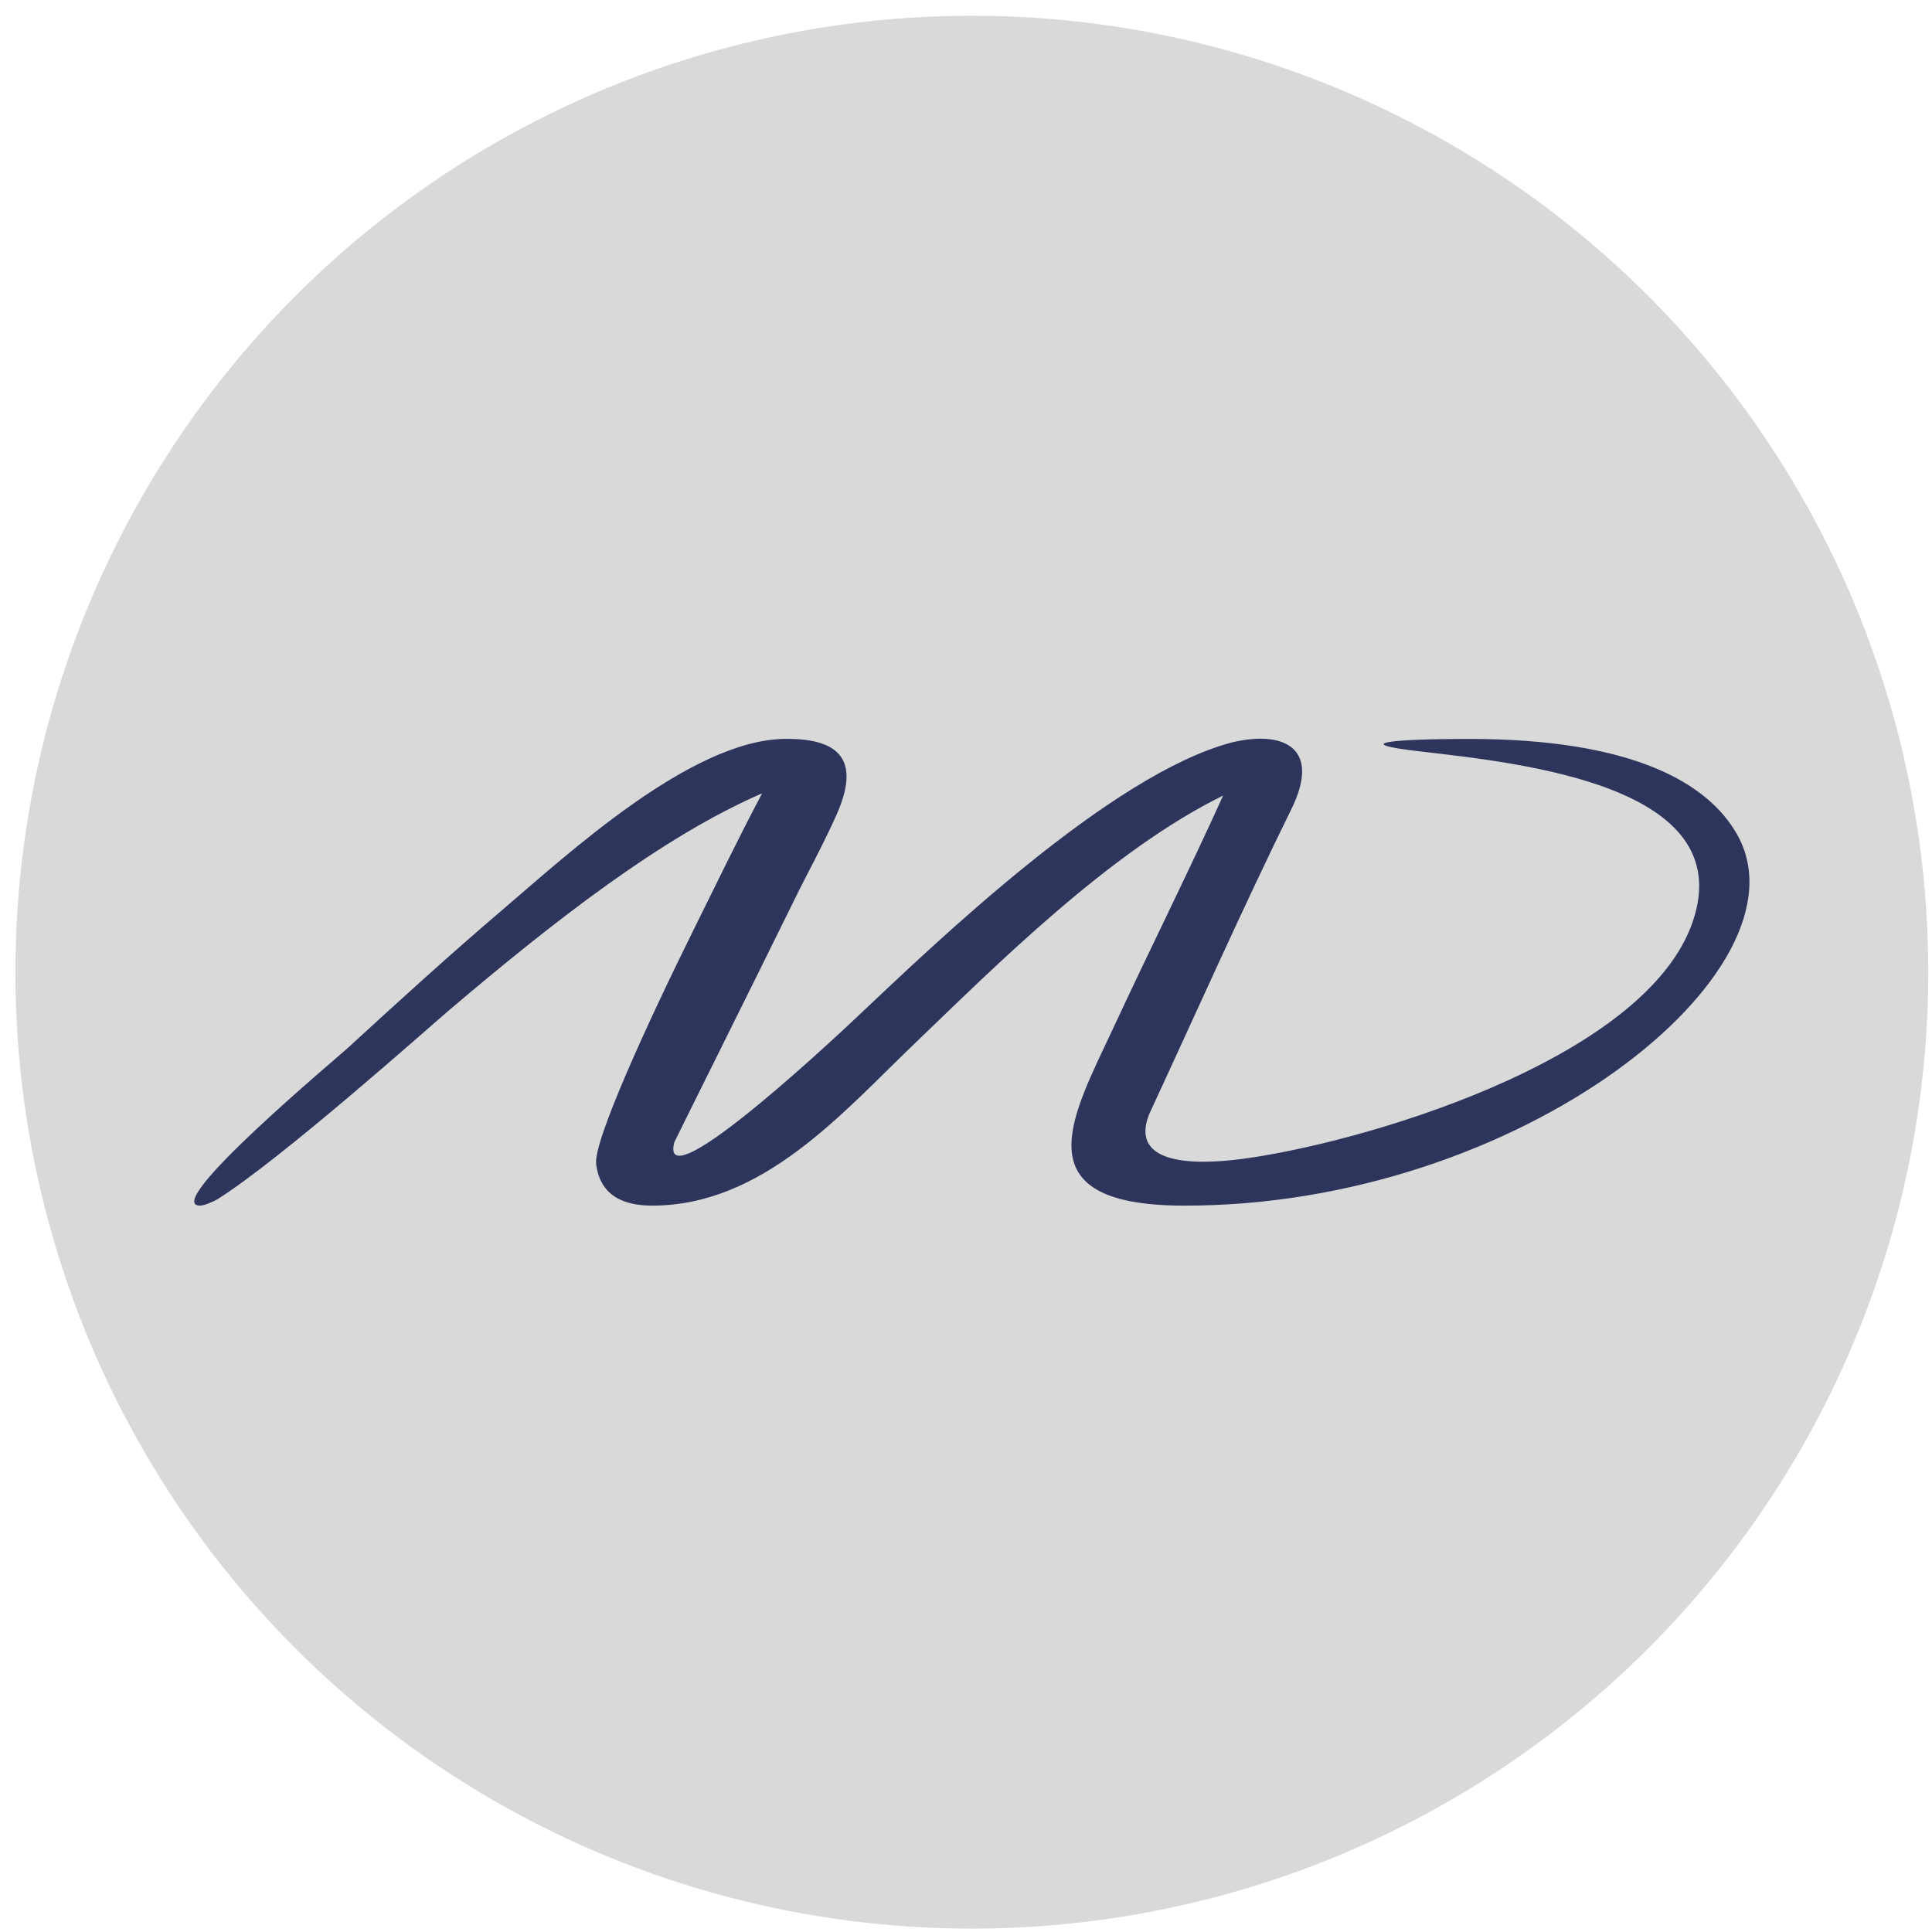 <svg width="101" height="101" viewBox="0 0 101 101" fill="none" xmlns="http://www.w3.org/2000/svg">
<circle cx="50.805" cy="50.823" r="50" fill="#D9D9D9"/>
<path d="M18.179 54.788C20.835 52.348 23.504 49.919 26.25 47.577C29.711 44.626 36.113 38.703 41.002 38.628C44.263 38.578 44.859 40.054 43.73 42.598C43.084 44.053 42.052 45.975 41.779 46.531C39.249 51.682 35.627 58.934 35.253 59.711C34.353 63.11 44.778 53.186 44.839 53.129C48.969 49.232 58.086 40.464 64.401 38.812L64.401 38.812L64.41 38.81C67.055 38.176 69.095 39.053 67.522 42.273C64.928 47.55 62.545 52.921 60.073 58.252C58.925 61.167 63.22 60.797 64.772 60.606C70.763 59.868 86.031 55.525 88.506 48.143C90.862 41.117 79.735 39.914 74.254 39.284C70.431 38.844 72.863 38.629 76.782 38.629C85.275 38.629 89.261 40.886 90.81 43.62C94.829 50.715 79.481 63.095 61.814 63.027C53.283 62.995 56.09 58.283 58.21 53.721C60.094 49.666 62.099 45.656 63.943 41.59C58.026 44.494 52.046 50.493 47.736 54.631C44.003 58.216 39.869 63.019 34.107 63.027C32.577 63.029 31.369 62.497 31.165 60.852C31.017 59.657 33.854 53.463 36.253 48.619C37.351 46.401 38.633 43.749 39.842 41.474C34.616 43.736 28.926 48.182 23.472 52.817C22.406 53.723 14.692 60.609 11.37 62.691C11.159 62.823 10.658 63.027 10.46 63.027C8.374 63.027 17.594 55.326 18.179 54.788V54.788Z" fill="#2E355C"/>
</svg>
